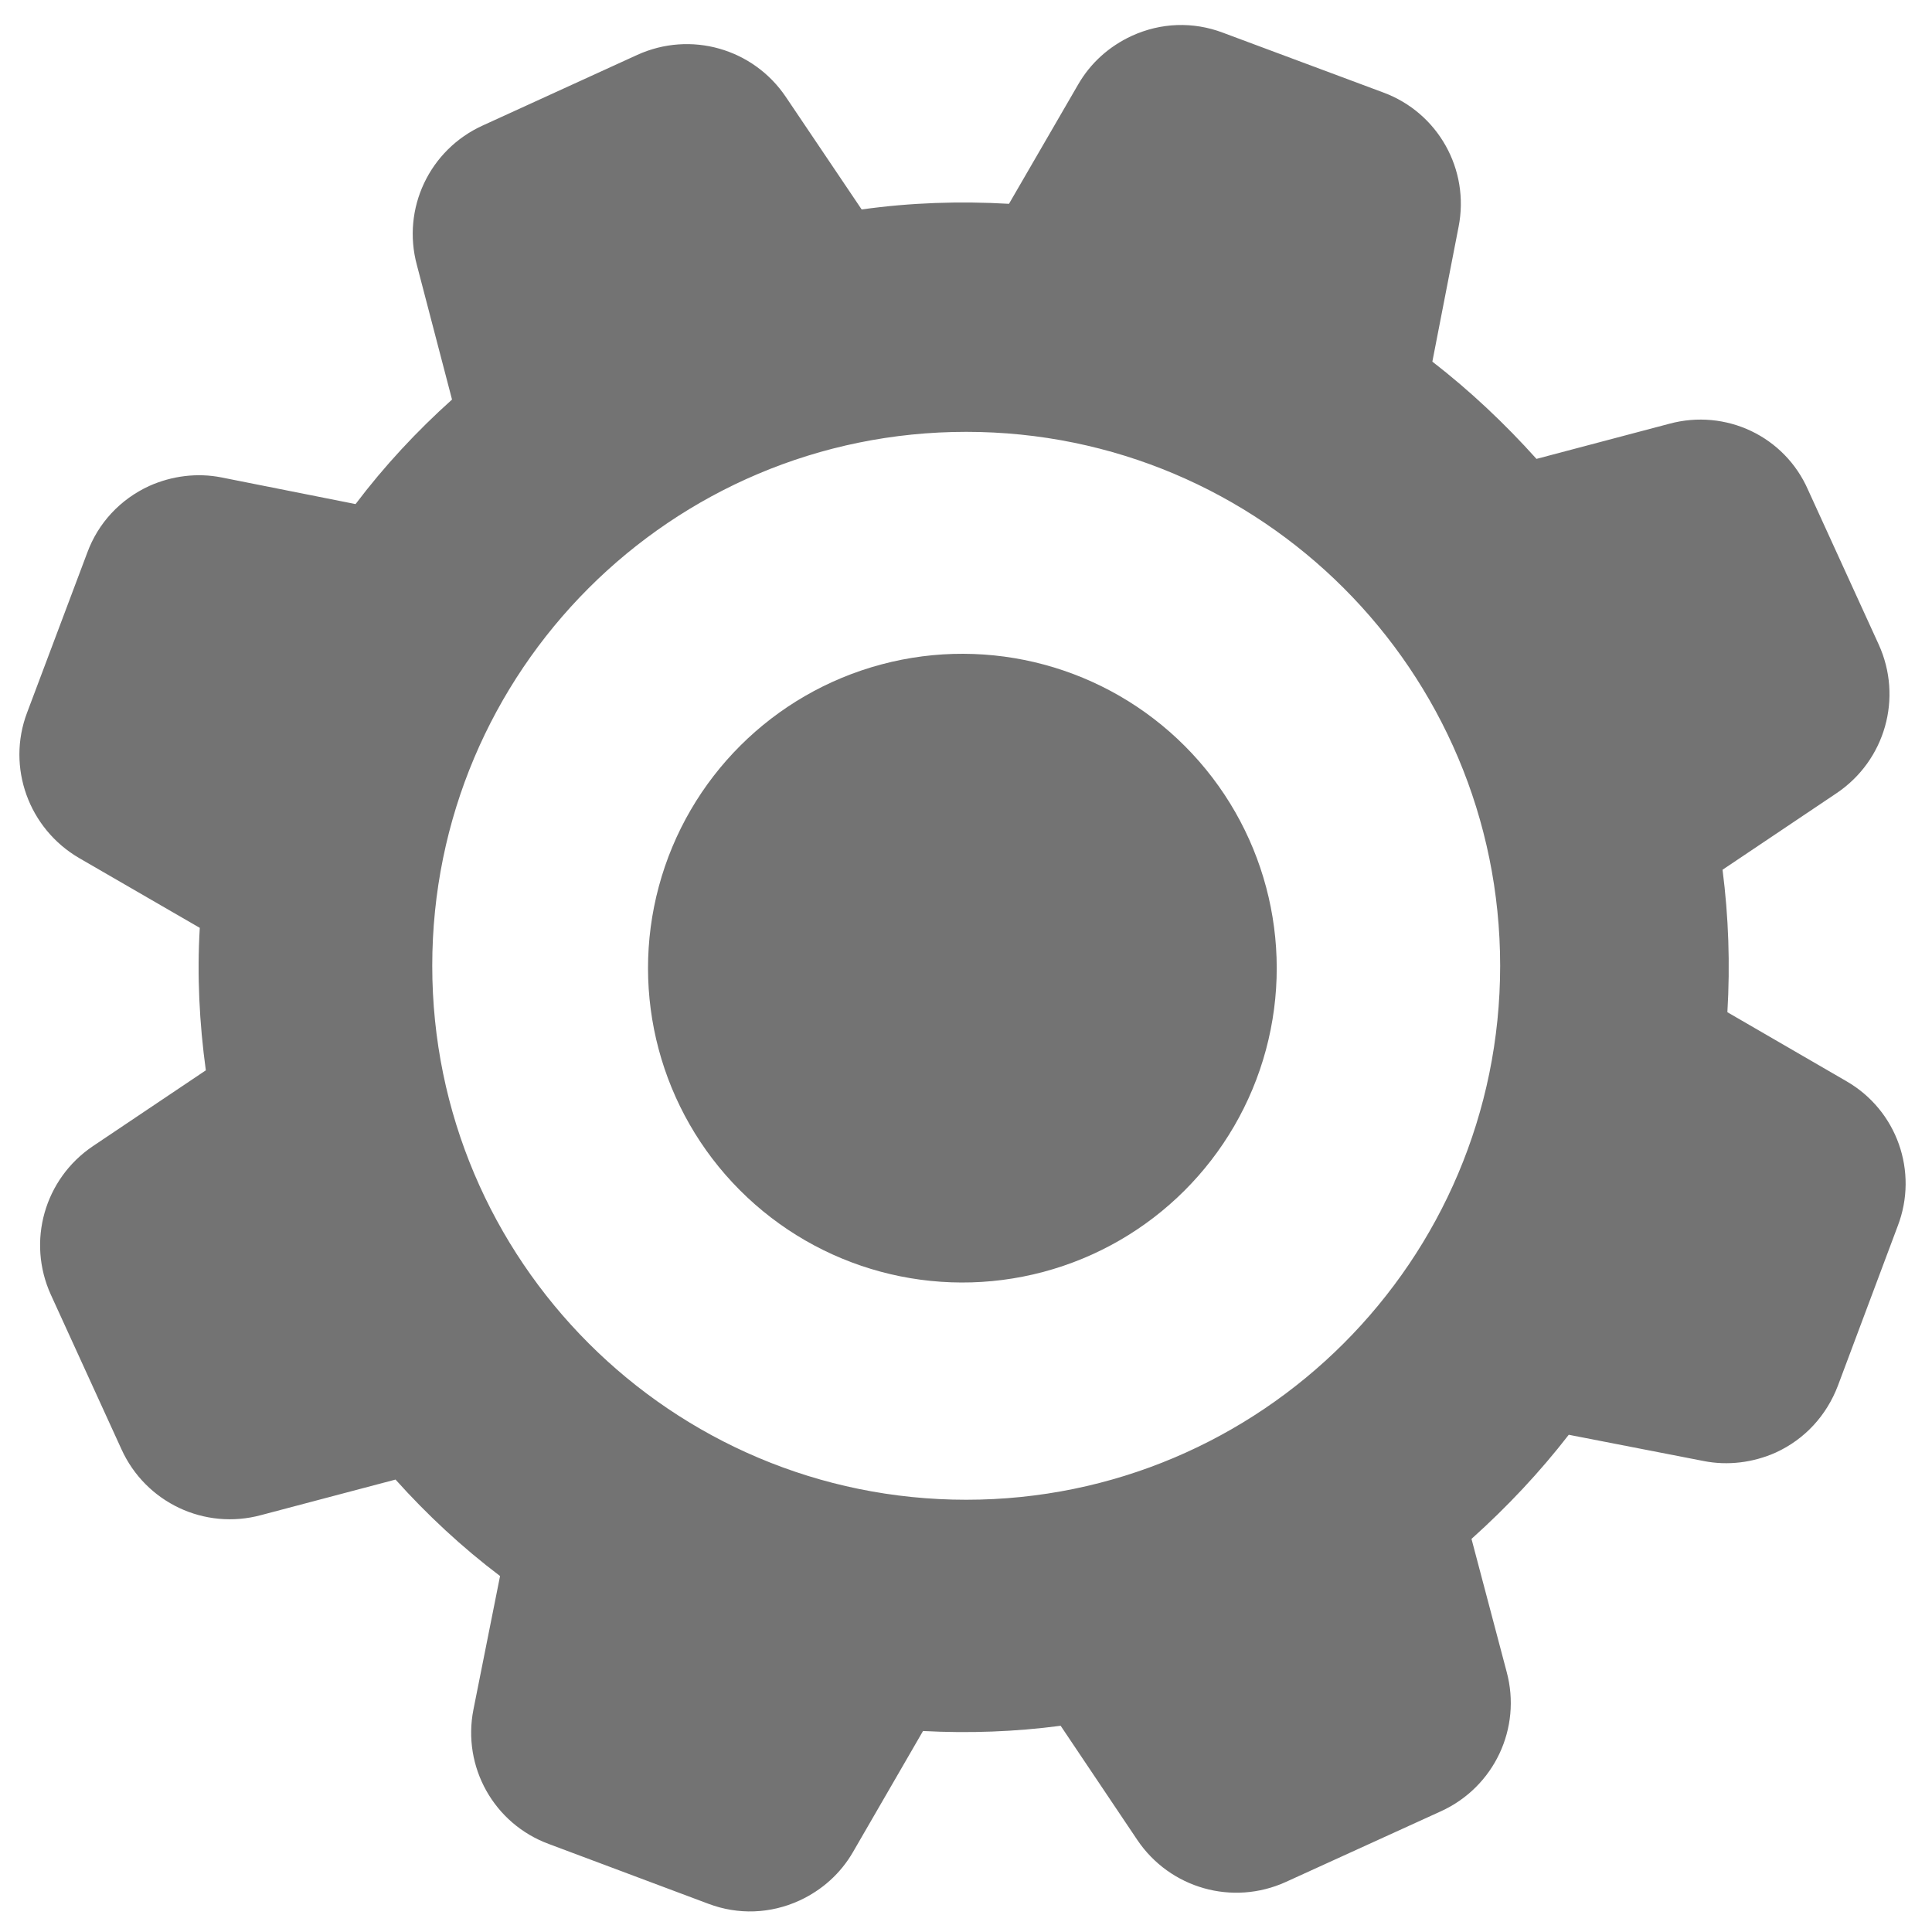 <?xml version="1.0" encoding="utf-8"?>
<!-- Generator: Adobe Illustrator 22.0.1, SVG Export Plug-In . SVG Version: 6.00 Build 0)  -->
<svg version="1.1" id="Capa_1" xmlns="http://www.w3.org/2000/svg" xmlns:xlink="http://www.w3.org/1999/xlink" x="0px" y="0px"
	 viewBox="0 0 478.7 478.7" style="enable-background:new 0 0 478.7 478.7;" xml:space="preserve">
<style type="text/css">
	.st0{fill:#737373;}
</style>
<ellipse transform="matrix(0.708 -0.706 0.706 0.708 -99.775 238.415)" class="st0" cx="238.5" cy="239.9" rx="77.9" ry="77.9"/>
<path class="st0" d="M457.5,267.9l-29.5-17.1c0.7-11.8,0.3-23.7-1.2-35.3l28.3-19c12-8.1,16.4-23.6,10.4-36.8l-17.5-38.3
	c-5.8-13.3-20.4-20.2-34.4-16.4l-32.9,8.7c-7.9-8.8-16.5-16.9-25.8-24.1l6.5-33.4c2.8-14.2-5.1-28.3-18.7-33.3L303,8.1
	c-7.4-2.8-15.4-2.5-22.6,0.8c-5.6,2.6-10.2,6.7-13.3,12.1L250,50.5c-12.2-0.7-24.4-0.3-36.5,1.4L194.7,24
	c-8.1-12-23.6-16.4-36.8-10.4l-38.3,17.5c-13.2,6-20.1,20.6-16.3,34.6L112,99c-8.7,7.8-16.8,16.5-23.9,25.9l-33.2-6.6
	c-6-1.2-12.3-0.4-17.9,2.1c-7.2,3.3-12.7,9.2-15.4,16.6L6.7,176.6c-5.1,13.5,0.4,28.7,12.9,36l29.9,17.3
	c-0.7,11.8-0.1,23.6,1.5,35.3L23,284c-12,8.1-16.4,23.6-10.4,36.8l17.5,38.3c6,13.2,20.6,20.1,34.6,16.3l33.3-8.8
	c7.8,8.7,16.5,16.8,25.9,23.9l-6.6,33.1c-2.8,14.2,5.1,28.3,18.7,33.3l39.5,14.8c7.4,2.8,15.4,2.5,22.6-0.8
	c5.6-2.6,10.2-6.7,13.3-12.1l17.3-29.9c11.4,0.6,22.8,0.2,34.1-1.3l19,28.3c8.1,12,23.6,16.4,36.8,10.4l38.4-17.5
	c13.2-6,20.1-20.6,16.3-34.6l-8.7-32.9c8.8-7.9,16.9-16.5,24.1-25.8l33.4,6.5c6,1.2,12.3,0.4,17.9-2.1c7.2-3.3,12.6-9.2,15.4-16.6
	l14.8-39.5C475.4,290.3,470,275.1,457.5,267.9z M239.4,371.6c-73,0-132.3-59.2-132.3-132.3s59.2-132.3,132.3-132.3
	s132.3,59.2,132.3,132.3S312.4,371.6,239.4,371.6z"/>
</svg>
